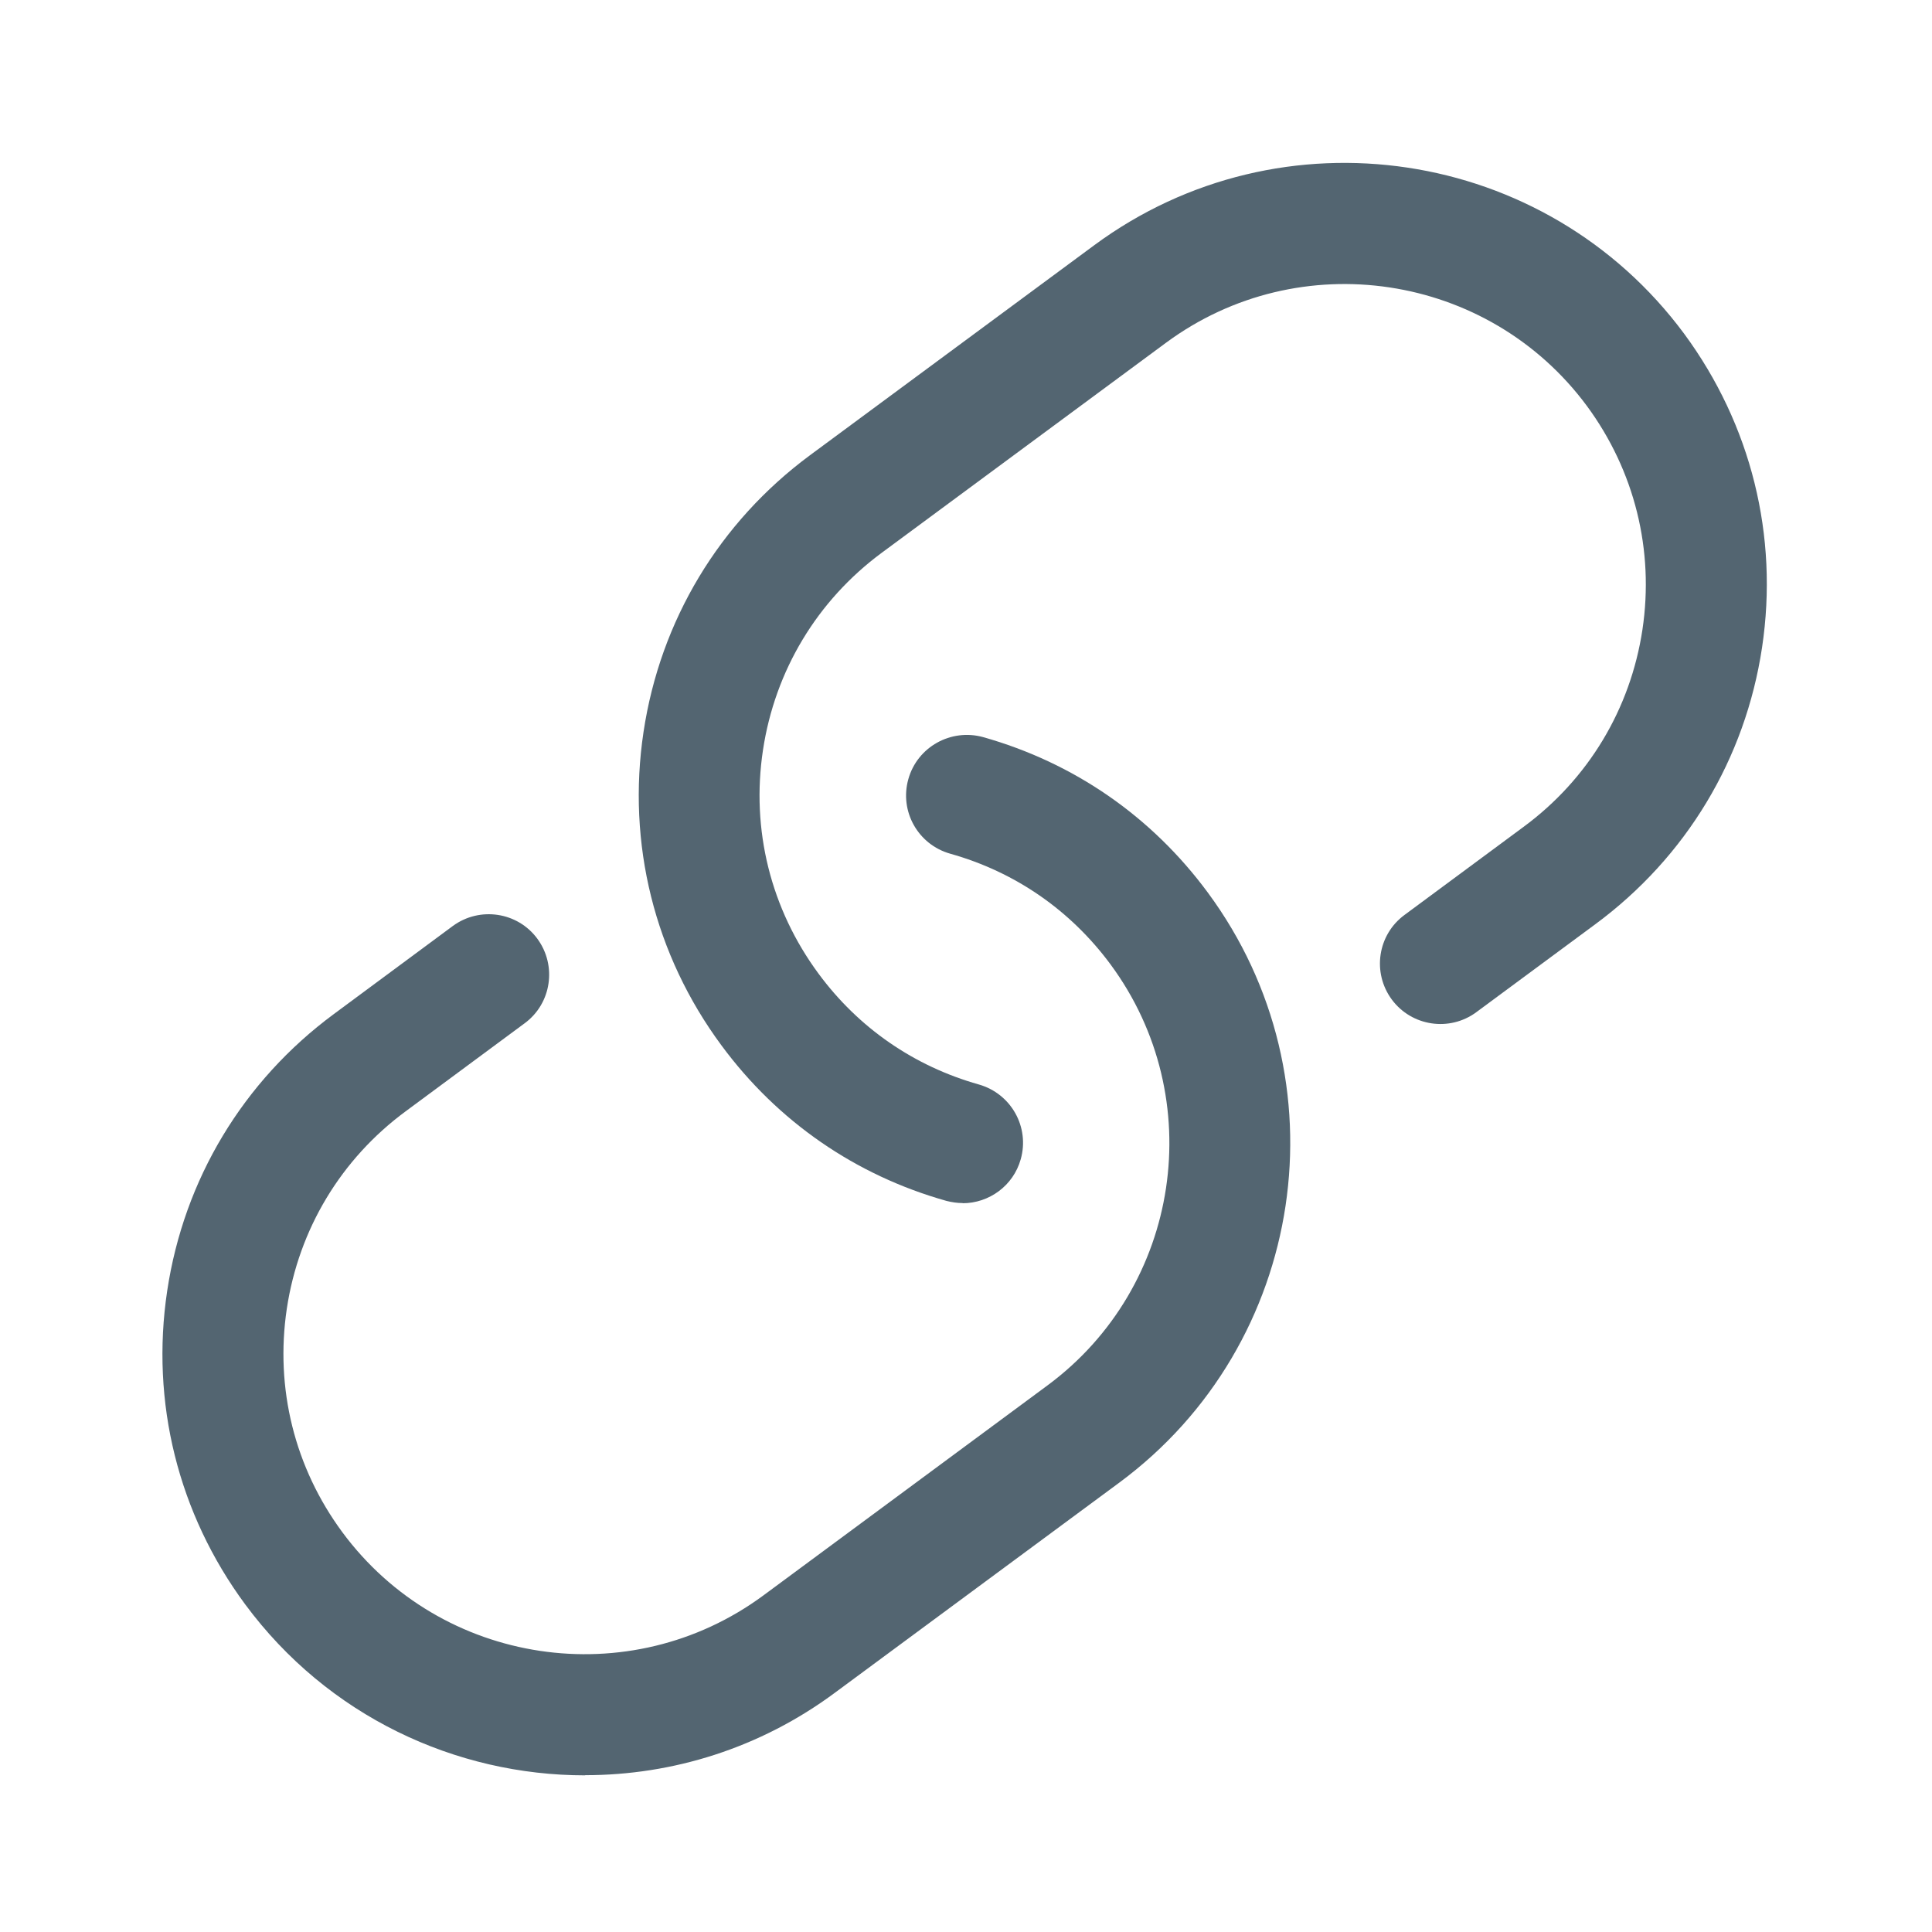 <svg viewBox="0 0 24 24" xmlns="http://www.w3.org/2000/svg"><g fill="#536571"><path d="m11.96 14.945c-.067 0-.136-.01-.203-.027-1.13-.318-2.097-.986-2.795-1.932-.832-1.125-1.176-2.508-.968-3.893s.942-2.605 2.068-3.438l3.53-2.608c2.322-1.716 5.61-1.224 7.33 1.1.83 1.127 1.175 2.51.967 3.895s-.943 2.605-2.07 3.438l-1.48 1.094c-.333.246-.804.175-1.05-.158-.246-.334-.176-.804.158-1.05l1.48-1.095c.803-.592 1.327-1.463 1.476-2.45.148-.988-.098-1.975-.69-2.778-1.225-1.656-3.572-2.01-5.23-.784l-3.53 2.608c-.802.593-1.326 1.464-1.475 2.45-.15.99.097 1.975.69 2.778.498.675 1.187 1.15 1.992 1.377.4.114.633.528.52.928-.092.33-.394.547-.722.547z"/><path d="m7.27 22.054c-1.61 0-3.197-.735-4.225-2.125-.832-1.127-1.176-2.51-.968-3.894s.943-2.605 2.07-3.438l1.478-1.094c.334-.245.805-.175 1.05.158s.177.804-.157 1.05l-1.48 1.095c-.803.593-1.326 1.464-1.475 2.45-.148.99.097 1.975.69 2.778 1.225 1.657 3.57 2.01 5.23.785l3.528-2.608c1.658-1.225 2.01-3.57.785-5.23-.498-.674-1.187-1.15-1.992-1.376-.4-.113-.633-.527-.52-.927.112-.4.528-.63.926-.522 1.13.318 2.096.986 2.794 1.932 1.717 2.324 1.224 5.612-1.1 7.33l-3.53 2.608c-.933.693-2.023 1.026-3.105 1.026z"/></g></svg>
